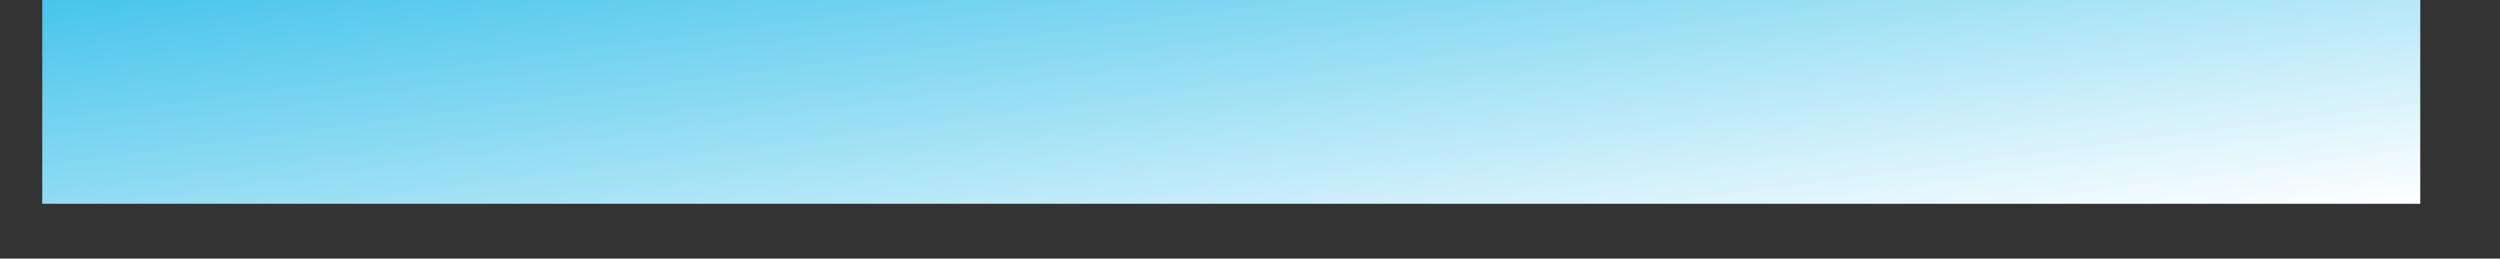 <svg width="29" height="3" viewBox="0 0 29 3" fill="none" xmlns="http://www.w3.org/2000/svg">
<rect x="0" y="0" width="29" height="3" fill="#333333" stroke="none"/>
<path d="M28.075 0H0.49V2.364H28.075V0Z" fill="url(#paint0_linear_41_328)"/>
<defs>
<linearGradient id="paint0_linear_41_328" x1="5.17" y1="-2.742" x2="6.217" y2="5.238" gradientUnits="userSpaceOnUse">
<stop stop-color="#06B0E5"/>
<stop offset="1" stop-color="white"/>
</linearGradient>
</defs>
</svg>
